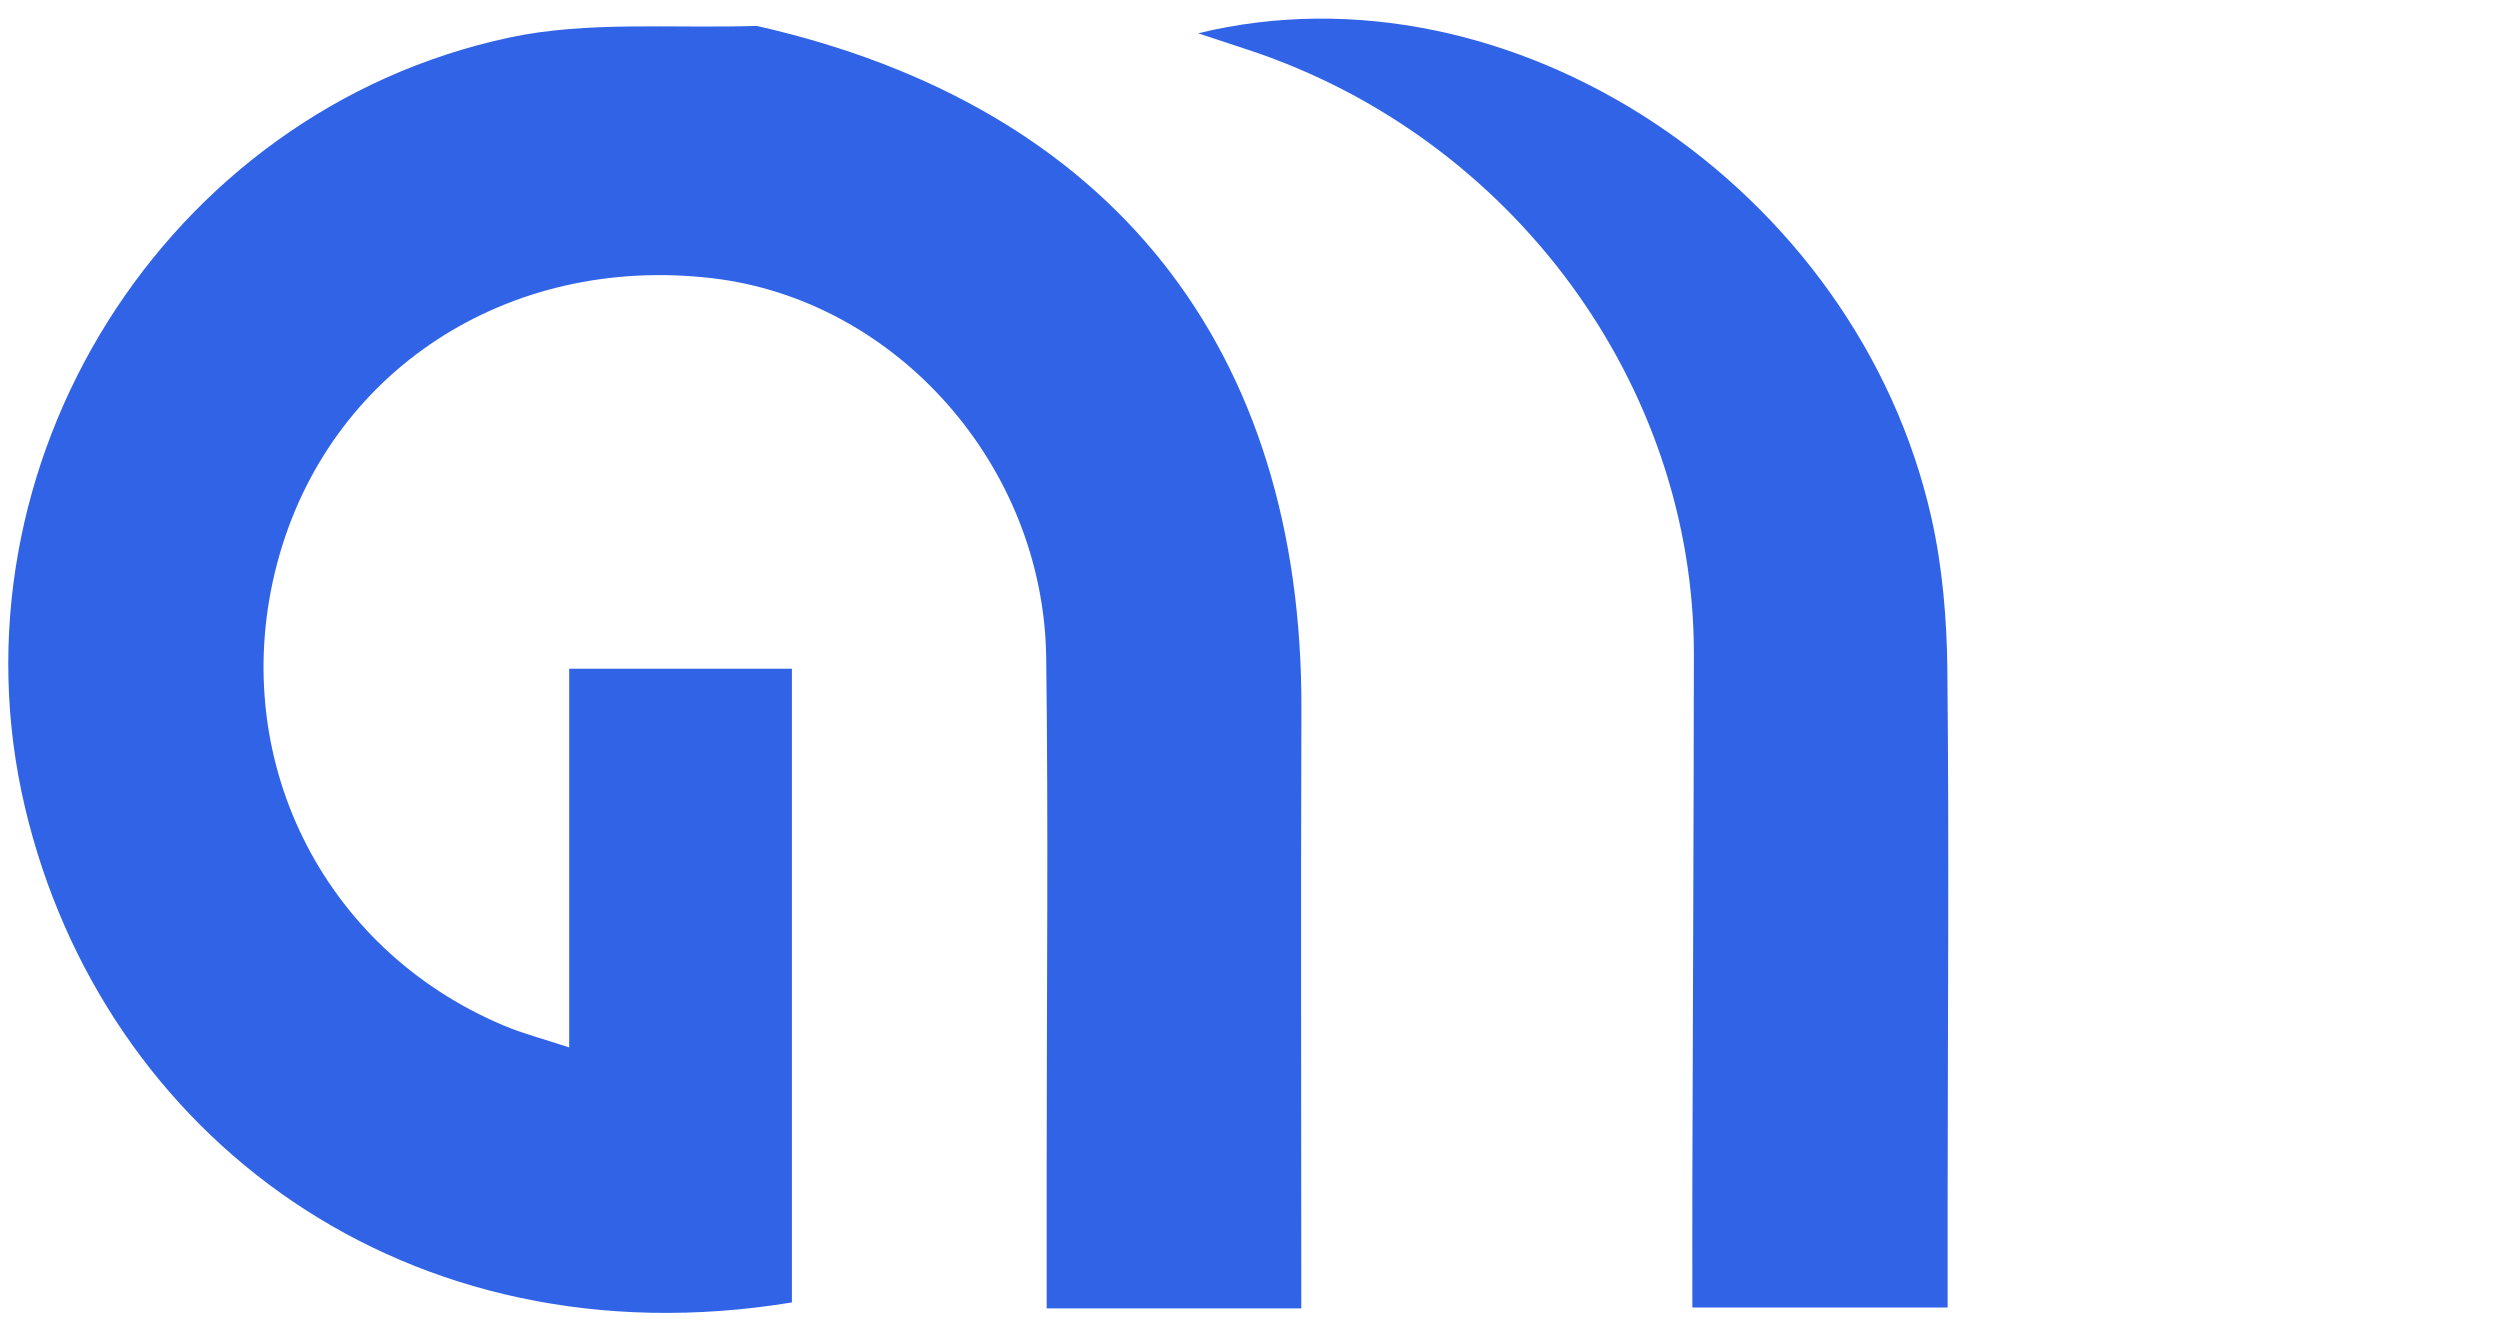 <svg width="92" height="49" viewBox="0 0 92 49" fill="none" xmlns="http://www.w3.org/2000/svg">
<path d="M27.85 0.954C40.915 3.908 47.943 12.836 47.892 26.133C47.865 33.429 47.888 40.725 47.888 48.148C44.75 48.148 41.79 48.148 38.518 48.148C38.518 46.366 38.518 44.598 38.518 42.829C38.518 36.618 38.582 30.405 38.5 24.195C38.407 17.131 32.976 11.034 26.216 10.239C18.667 9.351 12.068 13.672 10.2 20.728C8.33 27.794 11.811 34.909 18.542 37.742C19.238 38.035 19.978 38.226 20.946 38.546C20.946 33.775 20.946 29.26 20.946 24.609C23.766 24.609 26.395 24.609 29.142 24.609C29.142 32.404 29.142 40.167 29.142 47.93C14.972 50.254 3.777 41.795 0.921 29.719C-2.06 17.114 6.069 4.088 18.749 1.381C21.616 0.769 24.673 1.051 27.85 0.954Z" fill="#3063E6"/>
<path d="M71.673 44.212C71.673 45.607 71.673 46.776 71.673 48.116C68.561 48.116 65.551 48.116 62.279 48.116C62.279 46.512 62.275 44.964 62.279 43.416C62.297 36.971 62.328 30.526 62.335 24.08C62.346 14.158 55.66 5.073 45.996 1.855C45.419 1.663 44.841 1.473 44.091 1.225C55.605 -1.581 68.331 6.875 71.074 19.046C71.484 20.867 71.644 22.778 71.663 24.65C71.728 31.095 71.678 37.541 71.673 44.212Z" fill="#3063E6"/>
</svg>
